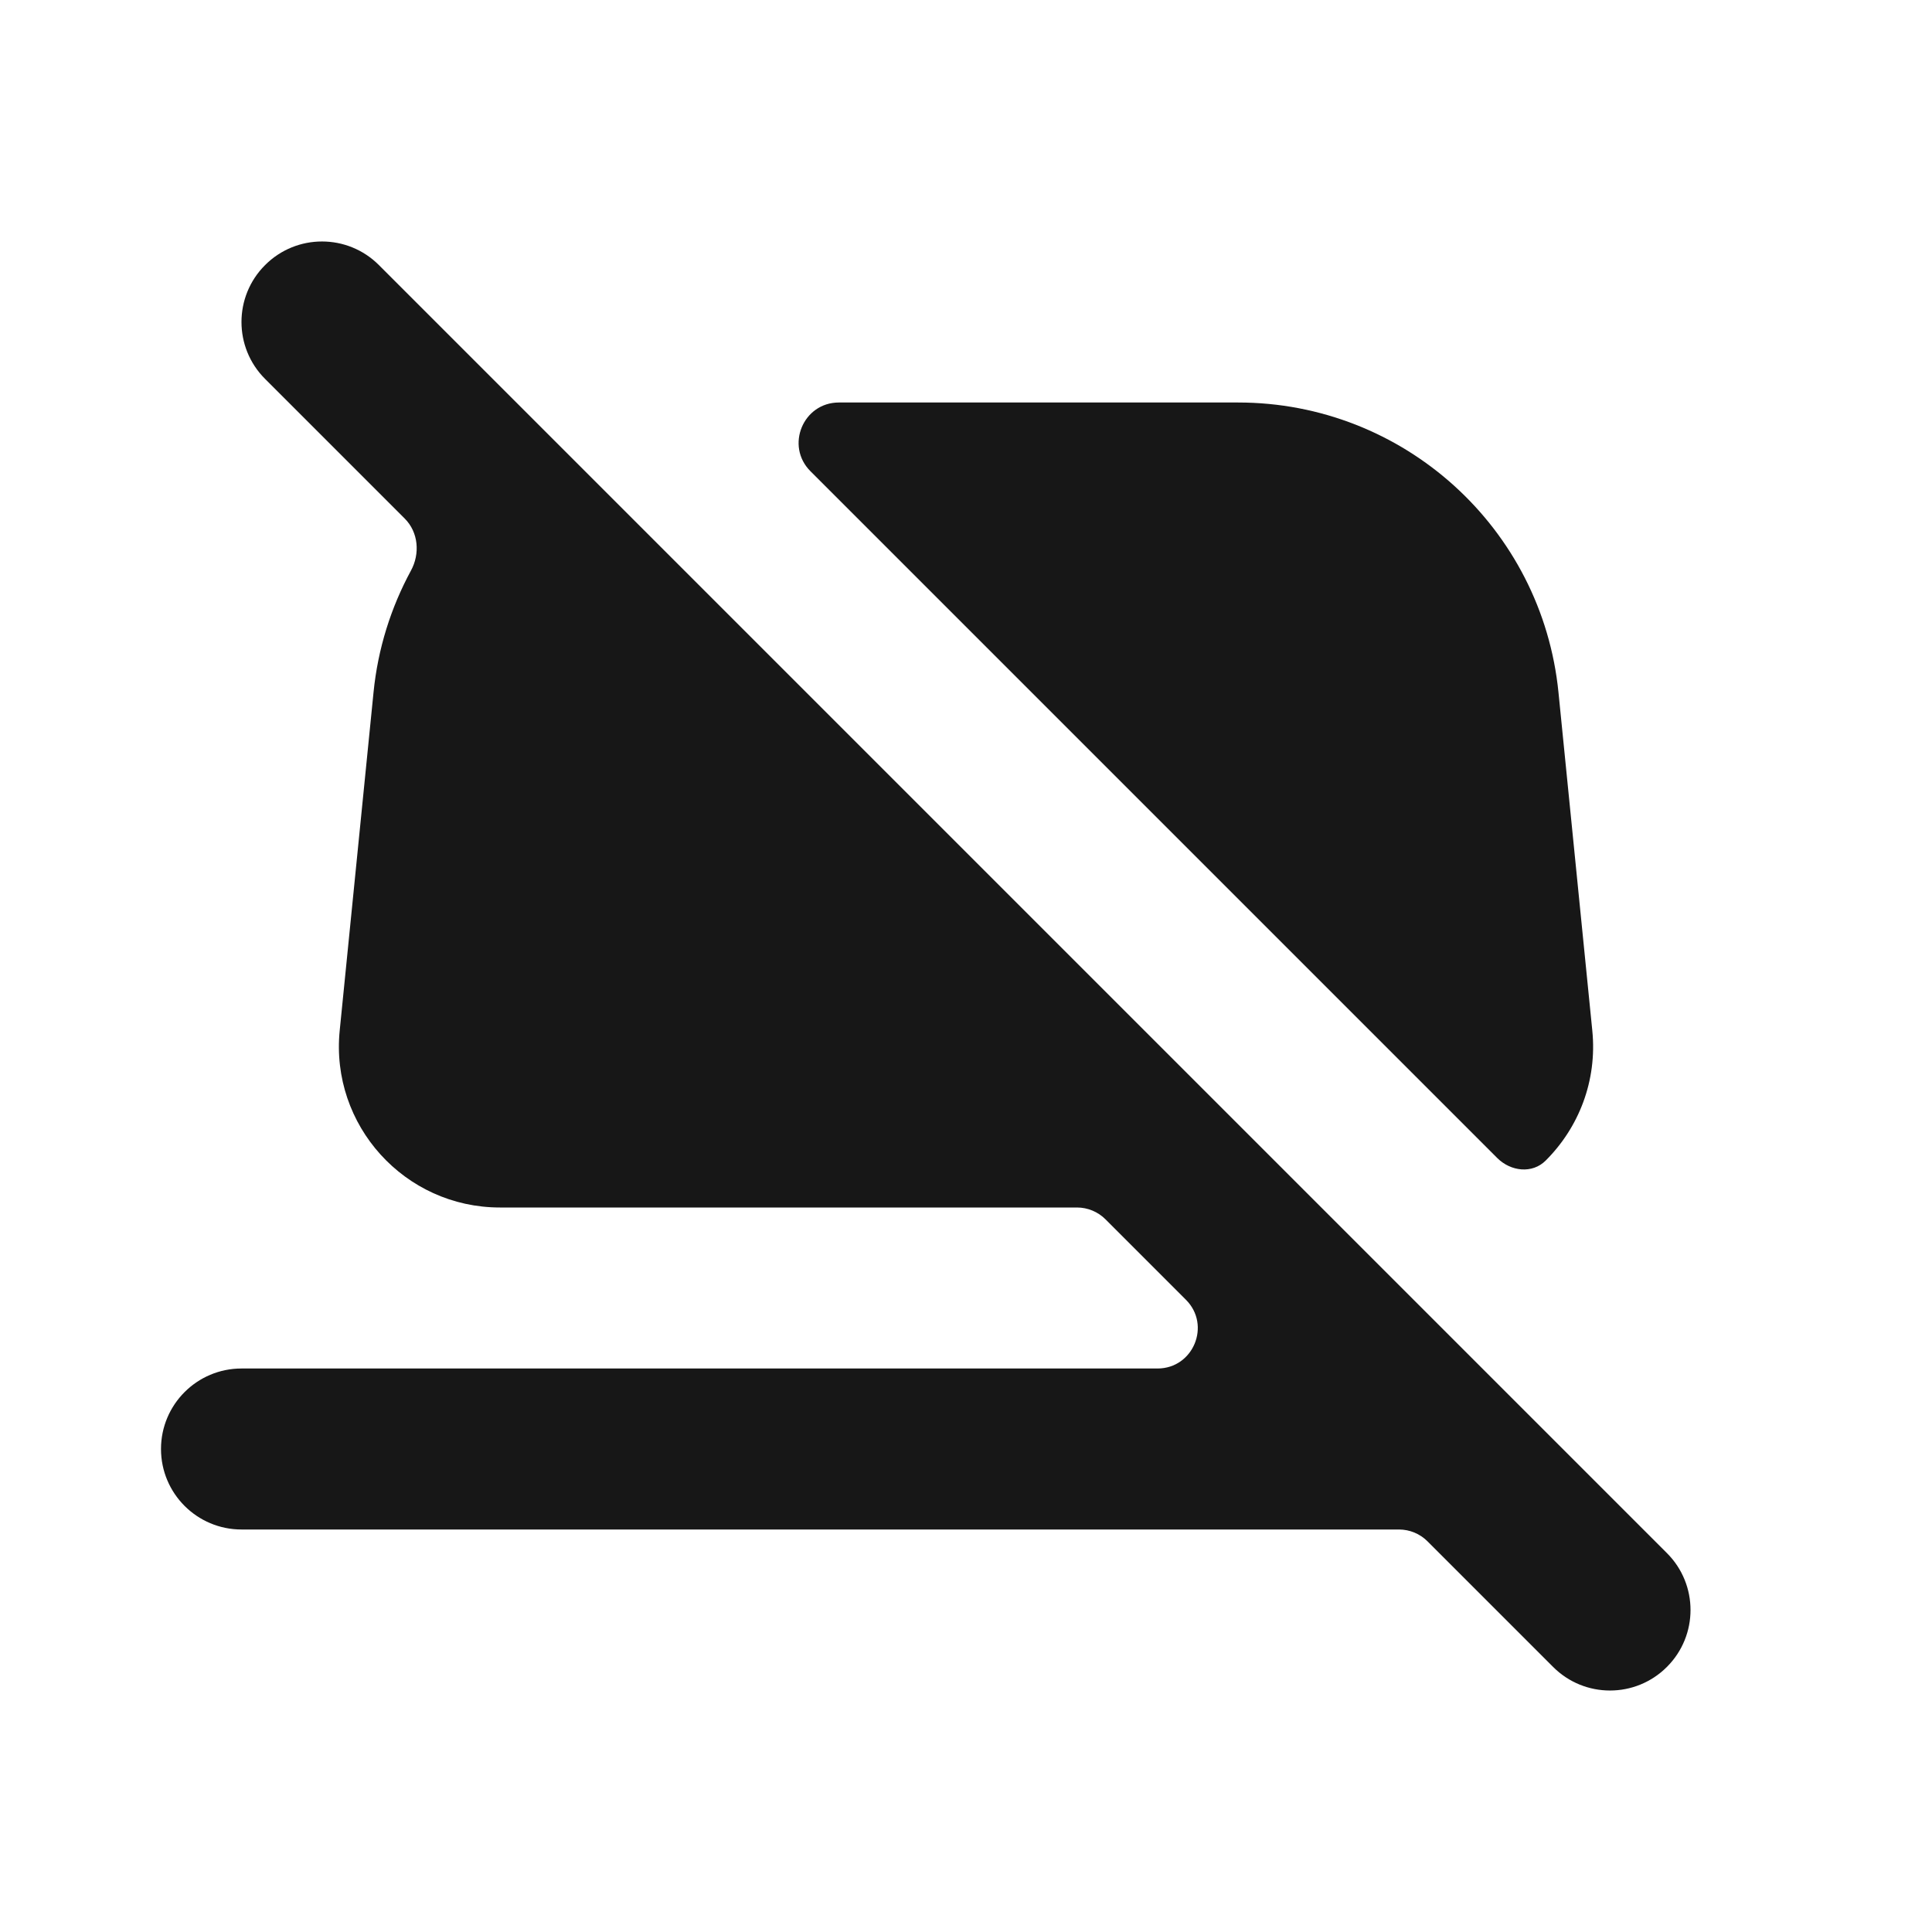 <svg width="24" height="24" viewBox="0 0 24 24" fill="none" xmlns="http://www.w3.org/2000/svg">
<path d="M4.707 3.293C4.317 2.902 3.683 2.902 3.293 3.293C2.902 3.683 2.902 4.317 3.293 4.707L5.028 6.442C5.198 6.612 5.22 6.879 5.104 7.09C4.857 7.546 4.694 8.057 4.64 8.602L4.22 12.801C4.102 13.978 5.027 15 6.21 15H13.379C13.511 15 13.639 15.053 13.732 15.146L14.732 16.146C15.047 16.461 14.824 17 14.379 17H3C2.448 17 2 17.448 2 18C2 18.552 2.448 19 3 19L17.379 19C17.511 19 17.639 19.053 17.732 19.146L19.293 20.707C19.683 21.098 20.317 21.098 20.707 20.707C21.098 20.317 21.098 19.683 20.707 19.293L4.707 3.293Z" fill="#171717"/>
<path d="M19.78 12.801C19.843 13.427 19.611 14.008 19.202 14.416C19.035 14.584 18.767 14.553 18.599 14.385L10.068 5.854C9.753 5.539 9.976 5 10.421 5H15.38C17.435 5 19.156 6.557 19.36 8.602L19.78 12.801Z" fill="#171717"/>
</svg>
